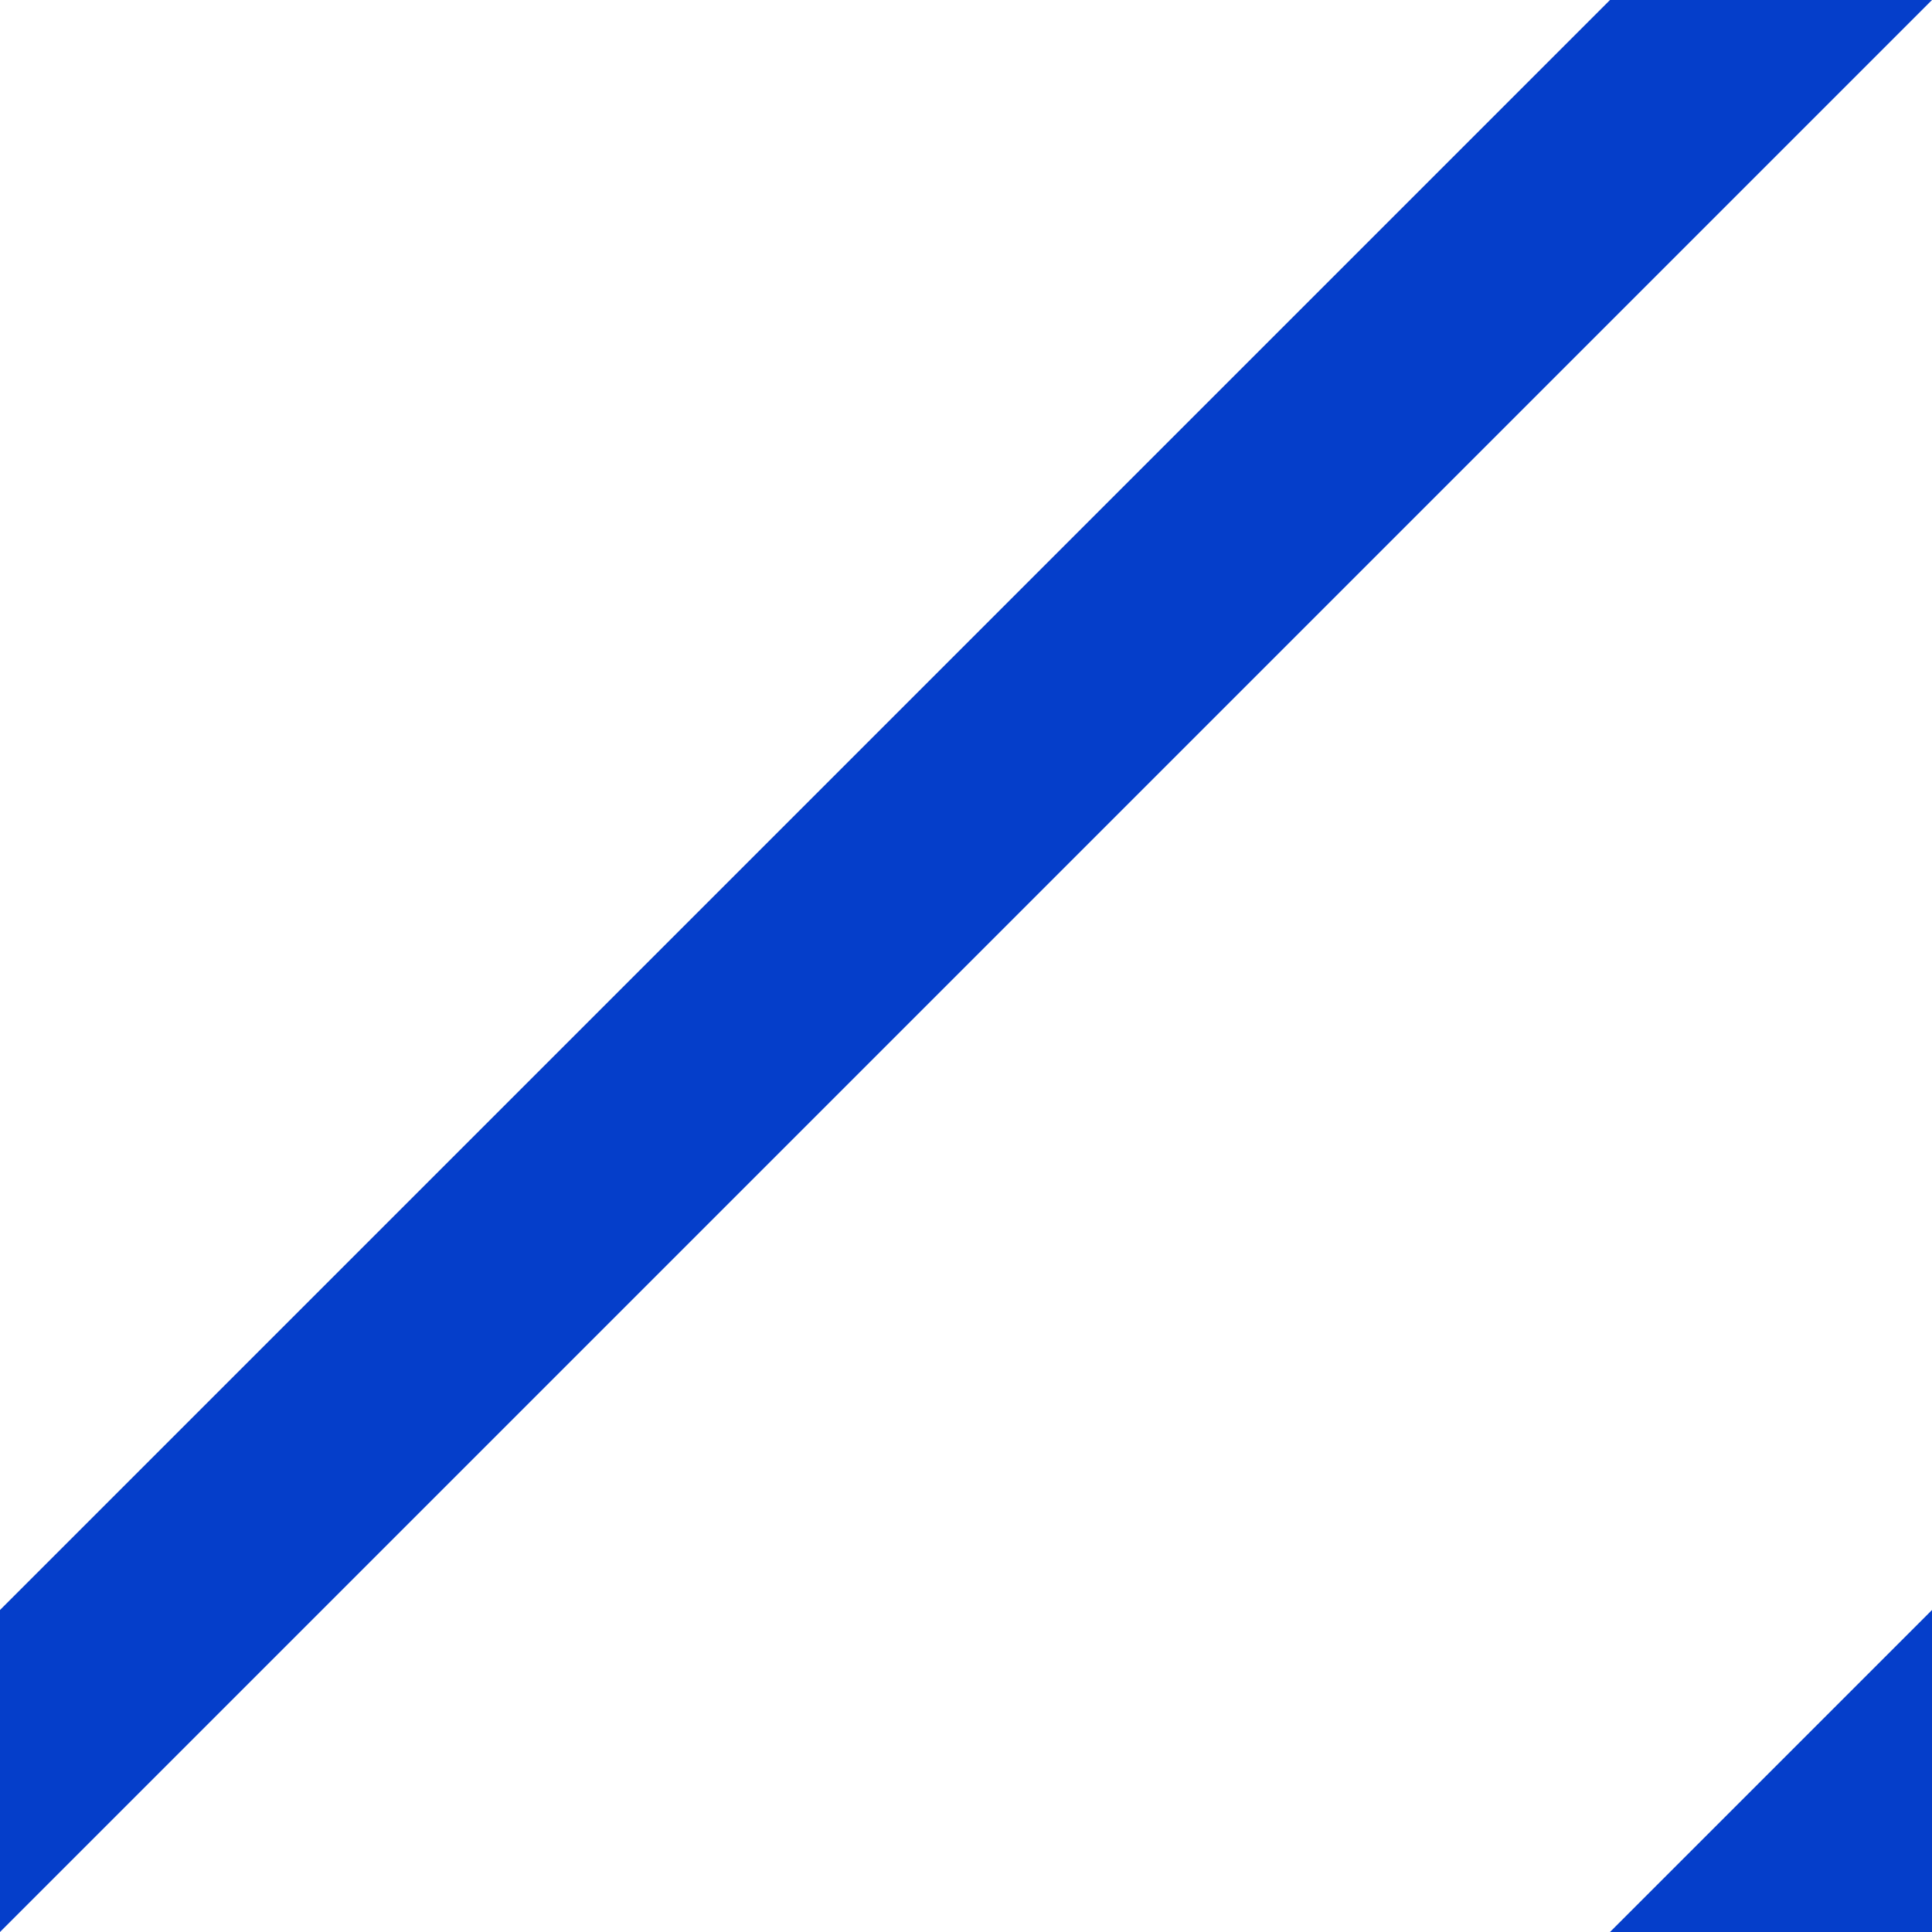 <svg xmlns="http://www.w3.org/2000/svg" xmlns:xlink="http://www.w3.org/1999/xlink" xmlns:serif="http://www.serif.com/" width="6" height="6" viewBox="0 0 6 6" version="1.1" xml:space="preserve" style="fill-rule:evenodd;clip-rule:evenodd;stroke-linejoin:round;stroke-miterlimit:2;"><path id="Rectangle-9" d="M5,0l1,0l-6,6l0,-1l5,-5Z" style="fill:#053eca;"/><path id="Rectangle-9-Copy" d="M6,5l0,1l-1,0l1,-1Z" style="fill:#053eca;"/></svg>